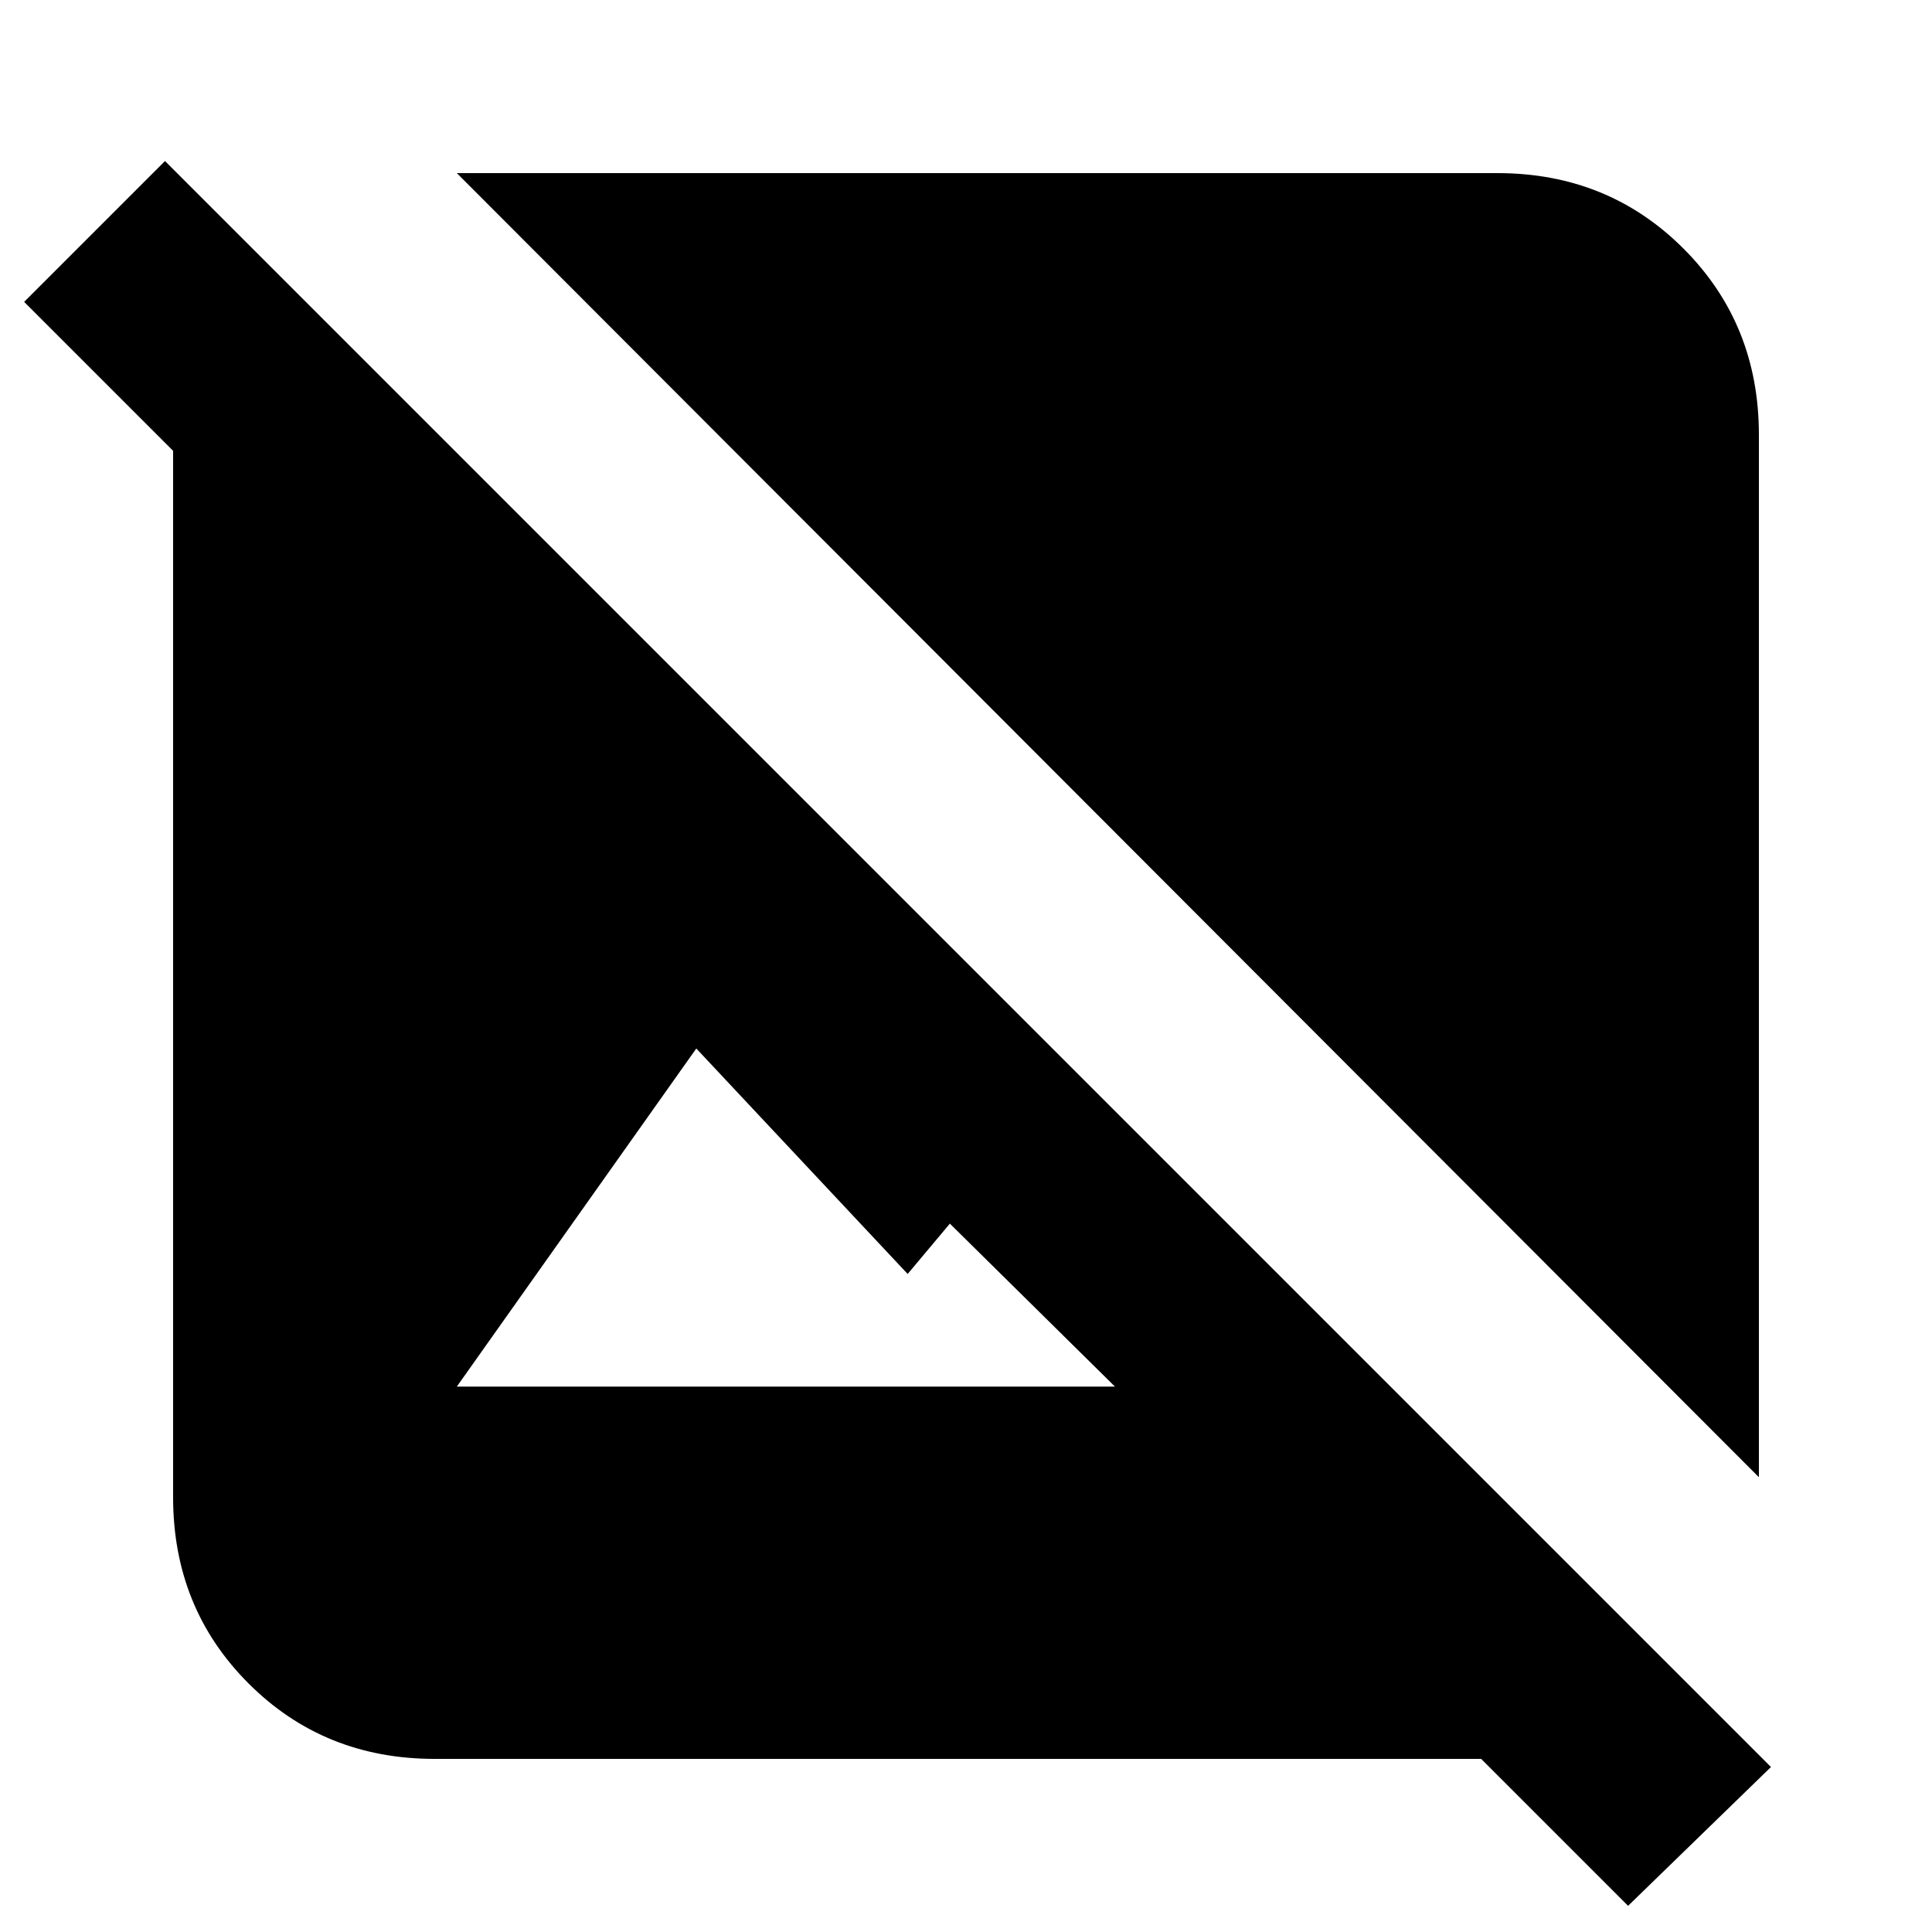 <svg xmlns="http://www.w3.org/2000/svg" height="20" width="20"><path d="M18.208 15.292 4.729 1.792H15.5Q16.646 1.792 17.427 2.573Q18.208 3.354 18.208 4.5ZM16.854 19.729 15.333 18.208H4.5Q3.354 18.208 2.573 17.427Q1.792 16.646 1.792 15.5V4.667L0.25 3.125L1.708 1.667L18.333 18.292ZM4.729 14.354H11.542L9.833 12.667L9.396 13.188L7.208 10.854Z"/></svg>